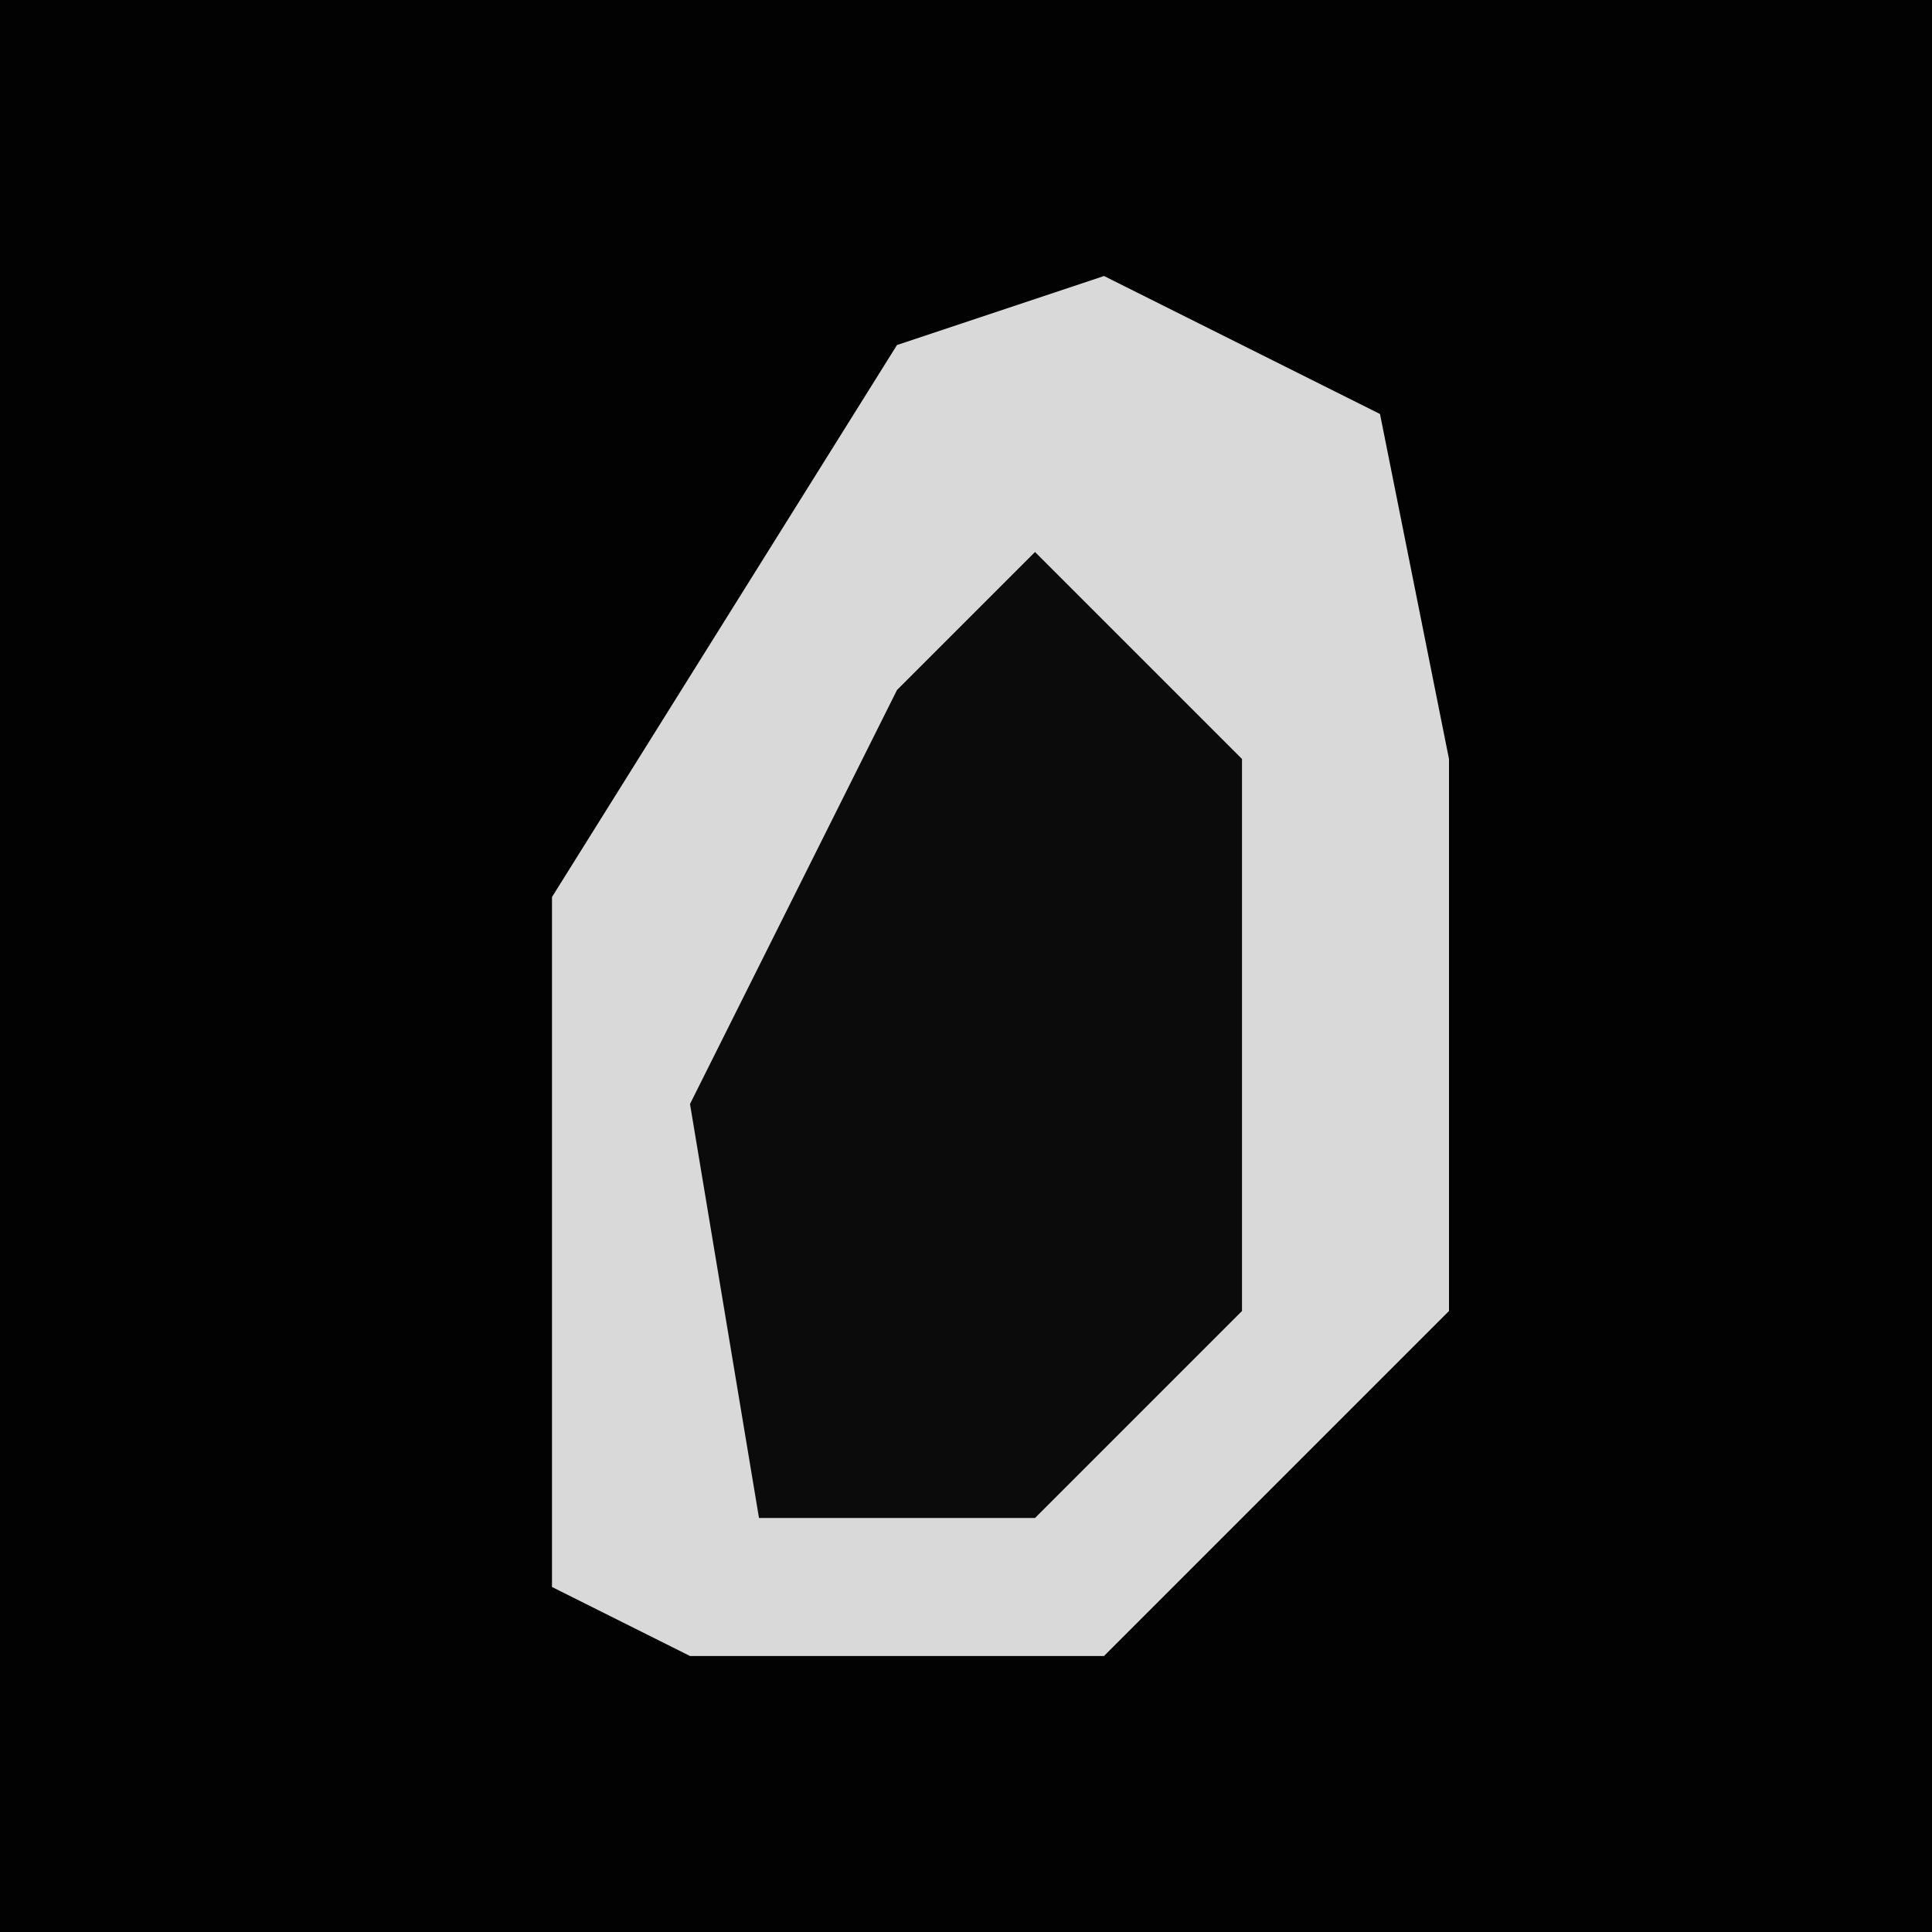 <?xml version="1.0" encoding="UTF-8"?>
<svg version="1.1" xmlns="http://www.w3.org/2000/svg" width="28" height="28">
<path d="M0,0 L28,0 L28,28 L0,28 Z " fill="#020202" transform="translate(0,0)"/>
<path d="M0,0 L4,2 L5,7 L5,15 L0,20 L-6,20 L-8,19 L-8,9 L-3,1 Z " fill="#D9D9D9" transform="translate(16,4)"/>
<path d="M0,0 L3,3 L3,11 L0,14 L-4,14 L-5,8 L-2,2 Z " fill="#0B0B0B" transform="translate(15,8)"/>
</svg>
